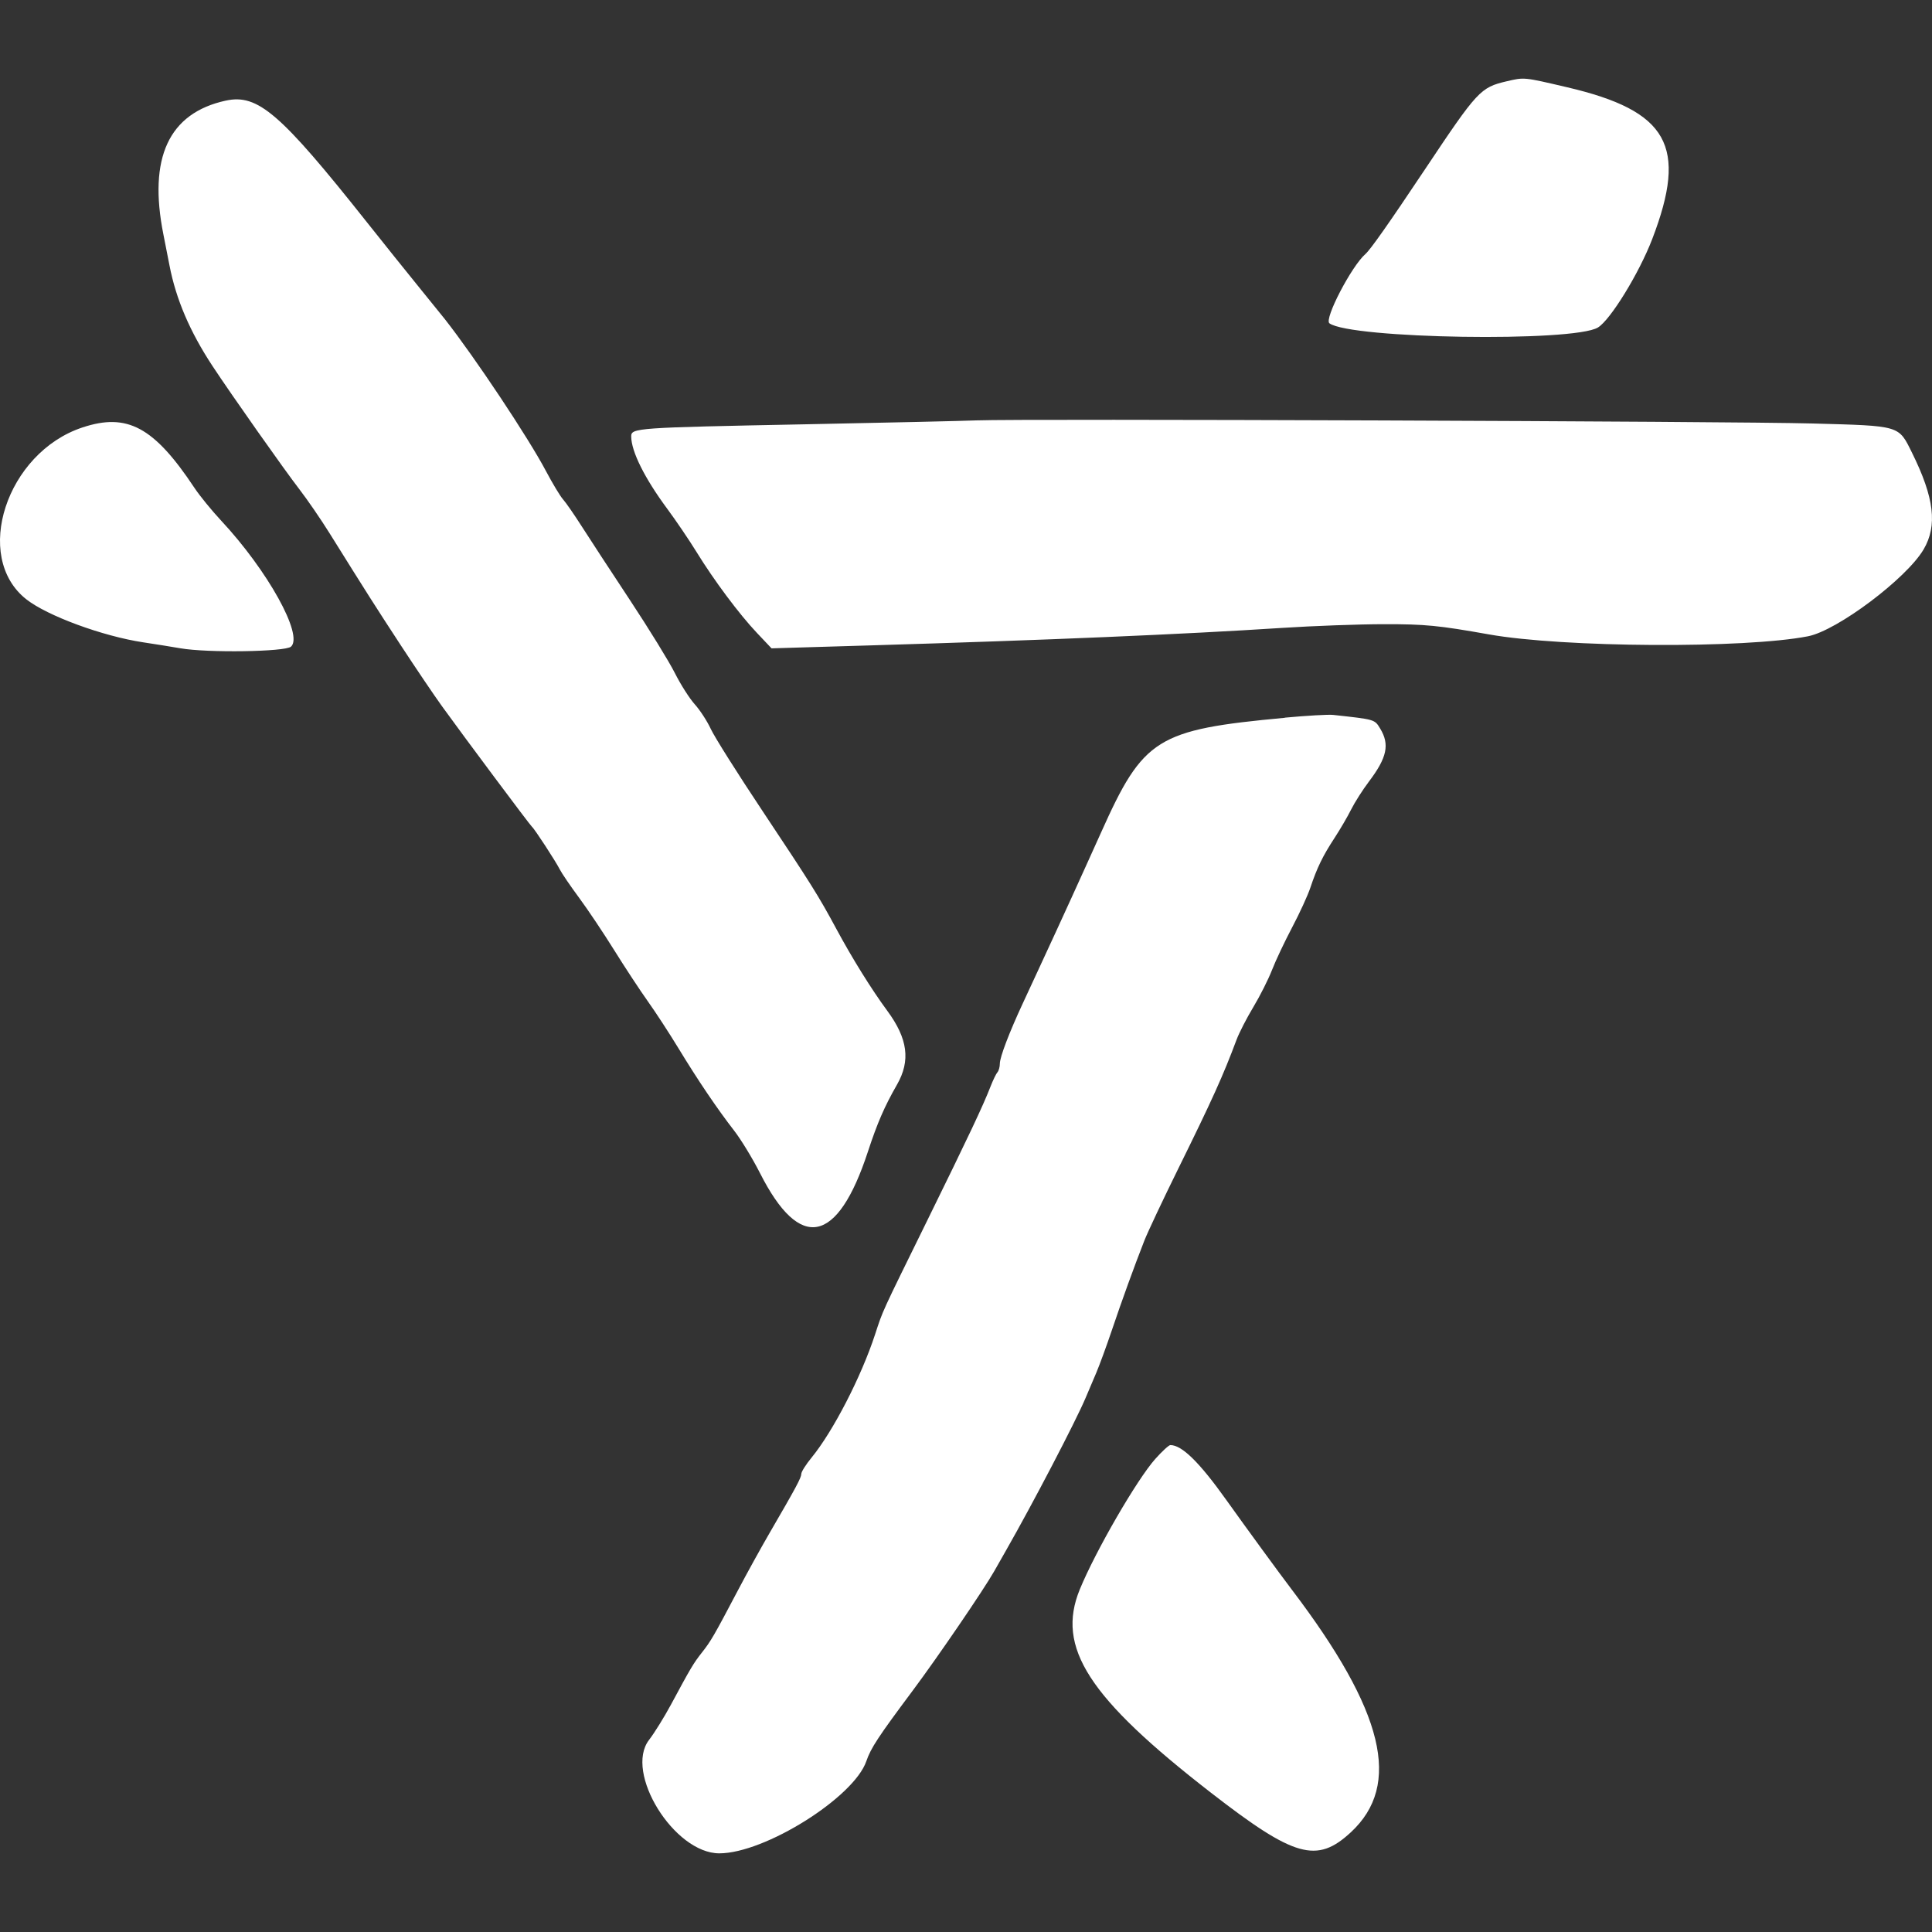<?xml version="1.0" encoding="UTF-8" standalone="no"?>
<!-- Generated by IcoMoon.io -->

<svg
   version="1.1"
   width="215"
   height="215"
   viewBox="0 0 215 215"
   id="svg7"
   sodipodi:docname="bladeborn-spiteclaw.svg"
   inkscape:version="1.2.1 (9c6d41e, 2022-07-14)"
   xmlns:inkscape="http://www.inkscape.org/namespaces/inkscape"
   xmlns:sodipodi="http://sodipodi.sourceforge.net/DTD/sodipodi-0.dtd"
   xmlns="http://www.w3.org/2000/svg"
   xmlns:svg="http://www.w3.org/2000/svg">
  <rect x="0" y="0" width="215" height="215" fill="#333333" stroke="none"/>
  <defs
     id="defs11" />
  <sodipodi:namedview
     id="namedview9"
     pagecolor="#ffffff"
     bordercolor="#000000"
     borderopacity="0.25"
     inkscape:showpageshadow="2"
     inkscape:pageopacity="0.0"
     inkscape:pagecheckerboard="0"
     inkscape:deskcolor="#d1d1d1"
     showgrid="false"
     inkscape:zoom="1.0029297"
     inkscape:cx="301.61636"
     inkscape:cy="512.99708"
     inkscape:window-width="2560"
     inkscape:window-height="1387"
     inkscape:window-x="0"
     inkscape:window-y="25"
     inkscape:window-maximized="1"
     inkscape:current-layer="svg7" />
  <title
     id="title2" />
  <g
     id="icomoon-ignore"
     transform="matrix(0.274,0,0,0.274,86.849,-984.588)" />
  <path
     fill="#ffffff"
     d="m 167.663,9.047 c -2.92,0.687 -3.239,1.031 -9.093,9.807 -4.005,6.001 -6.067,8.933 -6.621,9.415 -1.551,1.35 -4.623,7.258 -4.005,7.709 2.364,1.727 27.166,2.117 29.878,0.468 1.396,-0.848 4.59,-6.053 6.046,-9.847 3.974,-10.362 1.787,-14.257 -9.487,-16.892 -4.854,-1.135 -4.738,-1.123 -6.716,-0.659 z M 25.11,11.2 c -6.329,1.389 -8.634,6.353 -6.921,14.916 0.185,0.924 0.488,2.463 0.671,3.416 0.723,3.759 2.274,7.382 4.789,11.202 2.08,3.162 7.992,11.547 9.678,13.729 0.871,1.13 2.382,3.328 3.357,4.892 4.192,6.72 5.087,8.126 7.924,12.465 1.647,2.516 3.709,5.57 4.586,6.783 2.45,3.396 9.795,13.236 10.012,13.411 0.286,0.233 2.623,3.82 3.087,4.734 0.219,0.434 1.187,1.855 2.149,3.155 0.962,1.301 2.722,3.93 3.91,5.838 1.188,1.908 2.87,4.465 3.736,5.681 0.868,1.216 2.395,3.559 3.397,5.207 2.166,3.566 4.321,6.756 6.219,9.201 0.761,0.981 2.057,3.112 2.88,4.734 4.437,8.761 8.617,7.92 12.004,-2.415 1.043,-3.178 1.842,-5.02 3.228,-7.437 1.534,-2.676 1.213,-5.125 -1.08,-8.233 -1.747,-2.367 -3.907,-5.843 -5.666,-9.111 -1.963,-3.648 -2.807,-4.993 -8.204,-13.103 -2.769,-4.156 -5.363,-8.269 -5.763,-9.137 -0.4,-0.869 -1.205,-2.106 -1.789,-2.753 -0.584,-0.648 -1.577,-2.208 -2.211,-3.472 -0.634,-1.264 -2.886,-4.923 -5.007,-8.134 -2.122,-3.211 -4.536,-6.904 -5.365,-8.204 -0.831,-1.302 -1.764,-2.65 -2.077,-2.998 -0.313,-0.348 -1.167,-1.768 -1.902,-3.155 -1.952,-3.696 -7.876,-12.597 -11.235,-16.882 -0.204,-0.261 -1.483,-1.841 -2.841,-3.512 -1.359,-1.671 -3.977,-4.936 -5.82,-7.258 -9.674,-12.194 -12.17,-14.343 -15.744,-13.559 z m 83.629,35.58 c -1.475,0.062 -10.066,0.257 -19.092,0.436 -18.956,0.373 -19.41,0.403 -19.403,1.361 0.011,1.672 1.494,4.645 4.015,8.05 0.981,1.327 2.438,3.476 3.24,4.779 1.955,3.179 4.758,6.937 6.738,9.029 l 1.623,1.715 11.045,-0.33 c 19.706,-0.59 34.662,-1.226 45.759,-1.944 3.473,-0.225 8.585,-0.413 11.362,-0.414 4.579,-0.006 6.048,0.136 11.676,1.137 8.278,1.472 28.479,1.588 35.503,0.207 3.258,-0.64 10.968,-6.437 12.863,-9.67 1.555,-2.654 1.184,-5.753 -1.285,-10.739 -1.529,-3.087 -1.228,-2.999 -11.091,-3.271 -8.93,-0.247 -88.297,-0.541 -92.953,-0.345 z m -99.566,0.788 c -8.46,2.808 -12.245,14.399 -6.246,19.123 2.339,1.844 8.511,4.113 13.03,4.792 1.302,0.195 3.155,0.493 4.121,0.66 3.008,0.525 11.667,0.396 12.307,-0.183 1.401,-1.267 -2.586,-8.46 -7.773,-14.022 -1.055,-1.13 -2.388,-2.766 -2.965,-3.635 -4.504,-6.785 -7.483,-8.395 -12.473,-6.735 z M 142.979,79.879 c -14.26,1.325 -15.734,2.245 -20.451,12.77 -0.427,0.955 -1.15,2.551 -1.603,3.549 -0.452,0.998 -1.194,2.631 -1.648,3.629 -0.451,0.998 -1.233,2.702 -1.734,3.786 -0.501,1.085 -1.339,2.894 -1.859,4.024 -0.52,1.129 -1.36,2.939 -1.865,4.024 -1.502,3.228 -2.552,5.98 -2.552,6.696 0,0.369 -0.121,0.808 -0.268,0.97 -0.147,0.162 -0.488,0.869 -0.759,1.561 -0.853,2.193 -2.376,5.419 -7.08,14.991 -5.173,10.523 -4.877,9.874 -5.778,12.622 -1.552,4.735 -4.672,10.782 -7.068,13.709 -0.624,0.761 -1.139,1.574 -1.142,1.807 -0.006,0.435 -0.557,1.463 -3.526,6.573 -0.957,1.648 -2.545,4.524 -3.525,6.387 -2.664,5.06 -3.012,5.66 -3.996,6.907 -0.949,1.204 -1.253,1.714 -3.449,5.798 -0.747,1.389 -1.846,3.164 -2.448,3.944 -2.783,3.623 2.793,12.622 7.821,12.622 5.056,-8.2e-4 14.973,-6.216 16.36,-10.257 0.501,-1.463 1.323,-2.711 5.155,-7.844 2.797,-3.746 7.9,-11.22 9.079,-13.3 0.345,-0.609 0.932,-1.637 1.302,-2.29 3.005,-5.261 7.721,-14.3 8.854,-16.966 0.294,-0.693 0.833,-1.96 1.197,-2.818 0.364,-0.858 1.144,-2.986 1.734,-4.734 1.127,-3.339 2.474,-7.054 3.611,-9.96 0.375,-0.956 2.08,-4.576 3.792,-8.048 3.759,-7.622 4.977,-10.313 6.478,-14.332 0.287,-0.767 1.127,-2.401 1.865,-3.629 0.739,-1.228 1.674,-3.087 2.08,-4.129 0.403,-1.043 1.411,-3.171 2.236,-4.734 0.825,-1.561 1.737,-3.549 2.028,-4.417 0.744,-2.223 1.376,-3.525 2.683,-5.524 0.624,-0.955 1.461,-2.385 1.856,-3.179 0.397,-0.795 1.288,-2.192 1.981,-3.11 2.018,-2.669 2.327,-4.129 1.249,-5.9 -0.626,-1.029 -0.555,-1.006 -5.235,-1.518 -0.521,-0.056 -2.934,0.08 -5.363,0.306 z m -14.41,82.47 c -2.045,2.293 -6.654,10.255 -8.404,14.522 -2.653,6.467 0.942,12.039 14.609,22.641 9.27,7.19 11.766,7.897 15.546,4.398 5.709,-5.286 3.722,-13.461 -6.556,-27.001 -1.422,-1.871 -5.135,-6.956 -7.263,-9.942 -3.026,-4.246 -4.967,-6.153 -6.259,-6.153 -0.167,0 -0.92,0.691 -1.673,1.537 z"
     id="path5"
     style="stroke-width:0.274" />
</svg>
